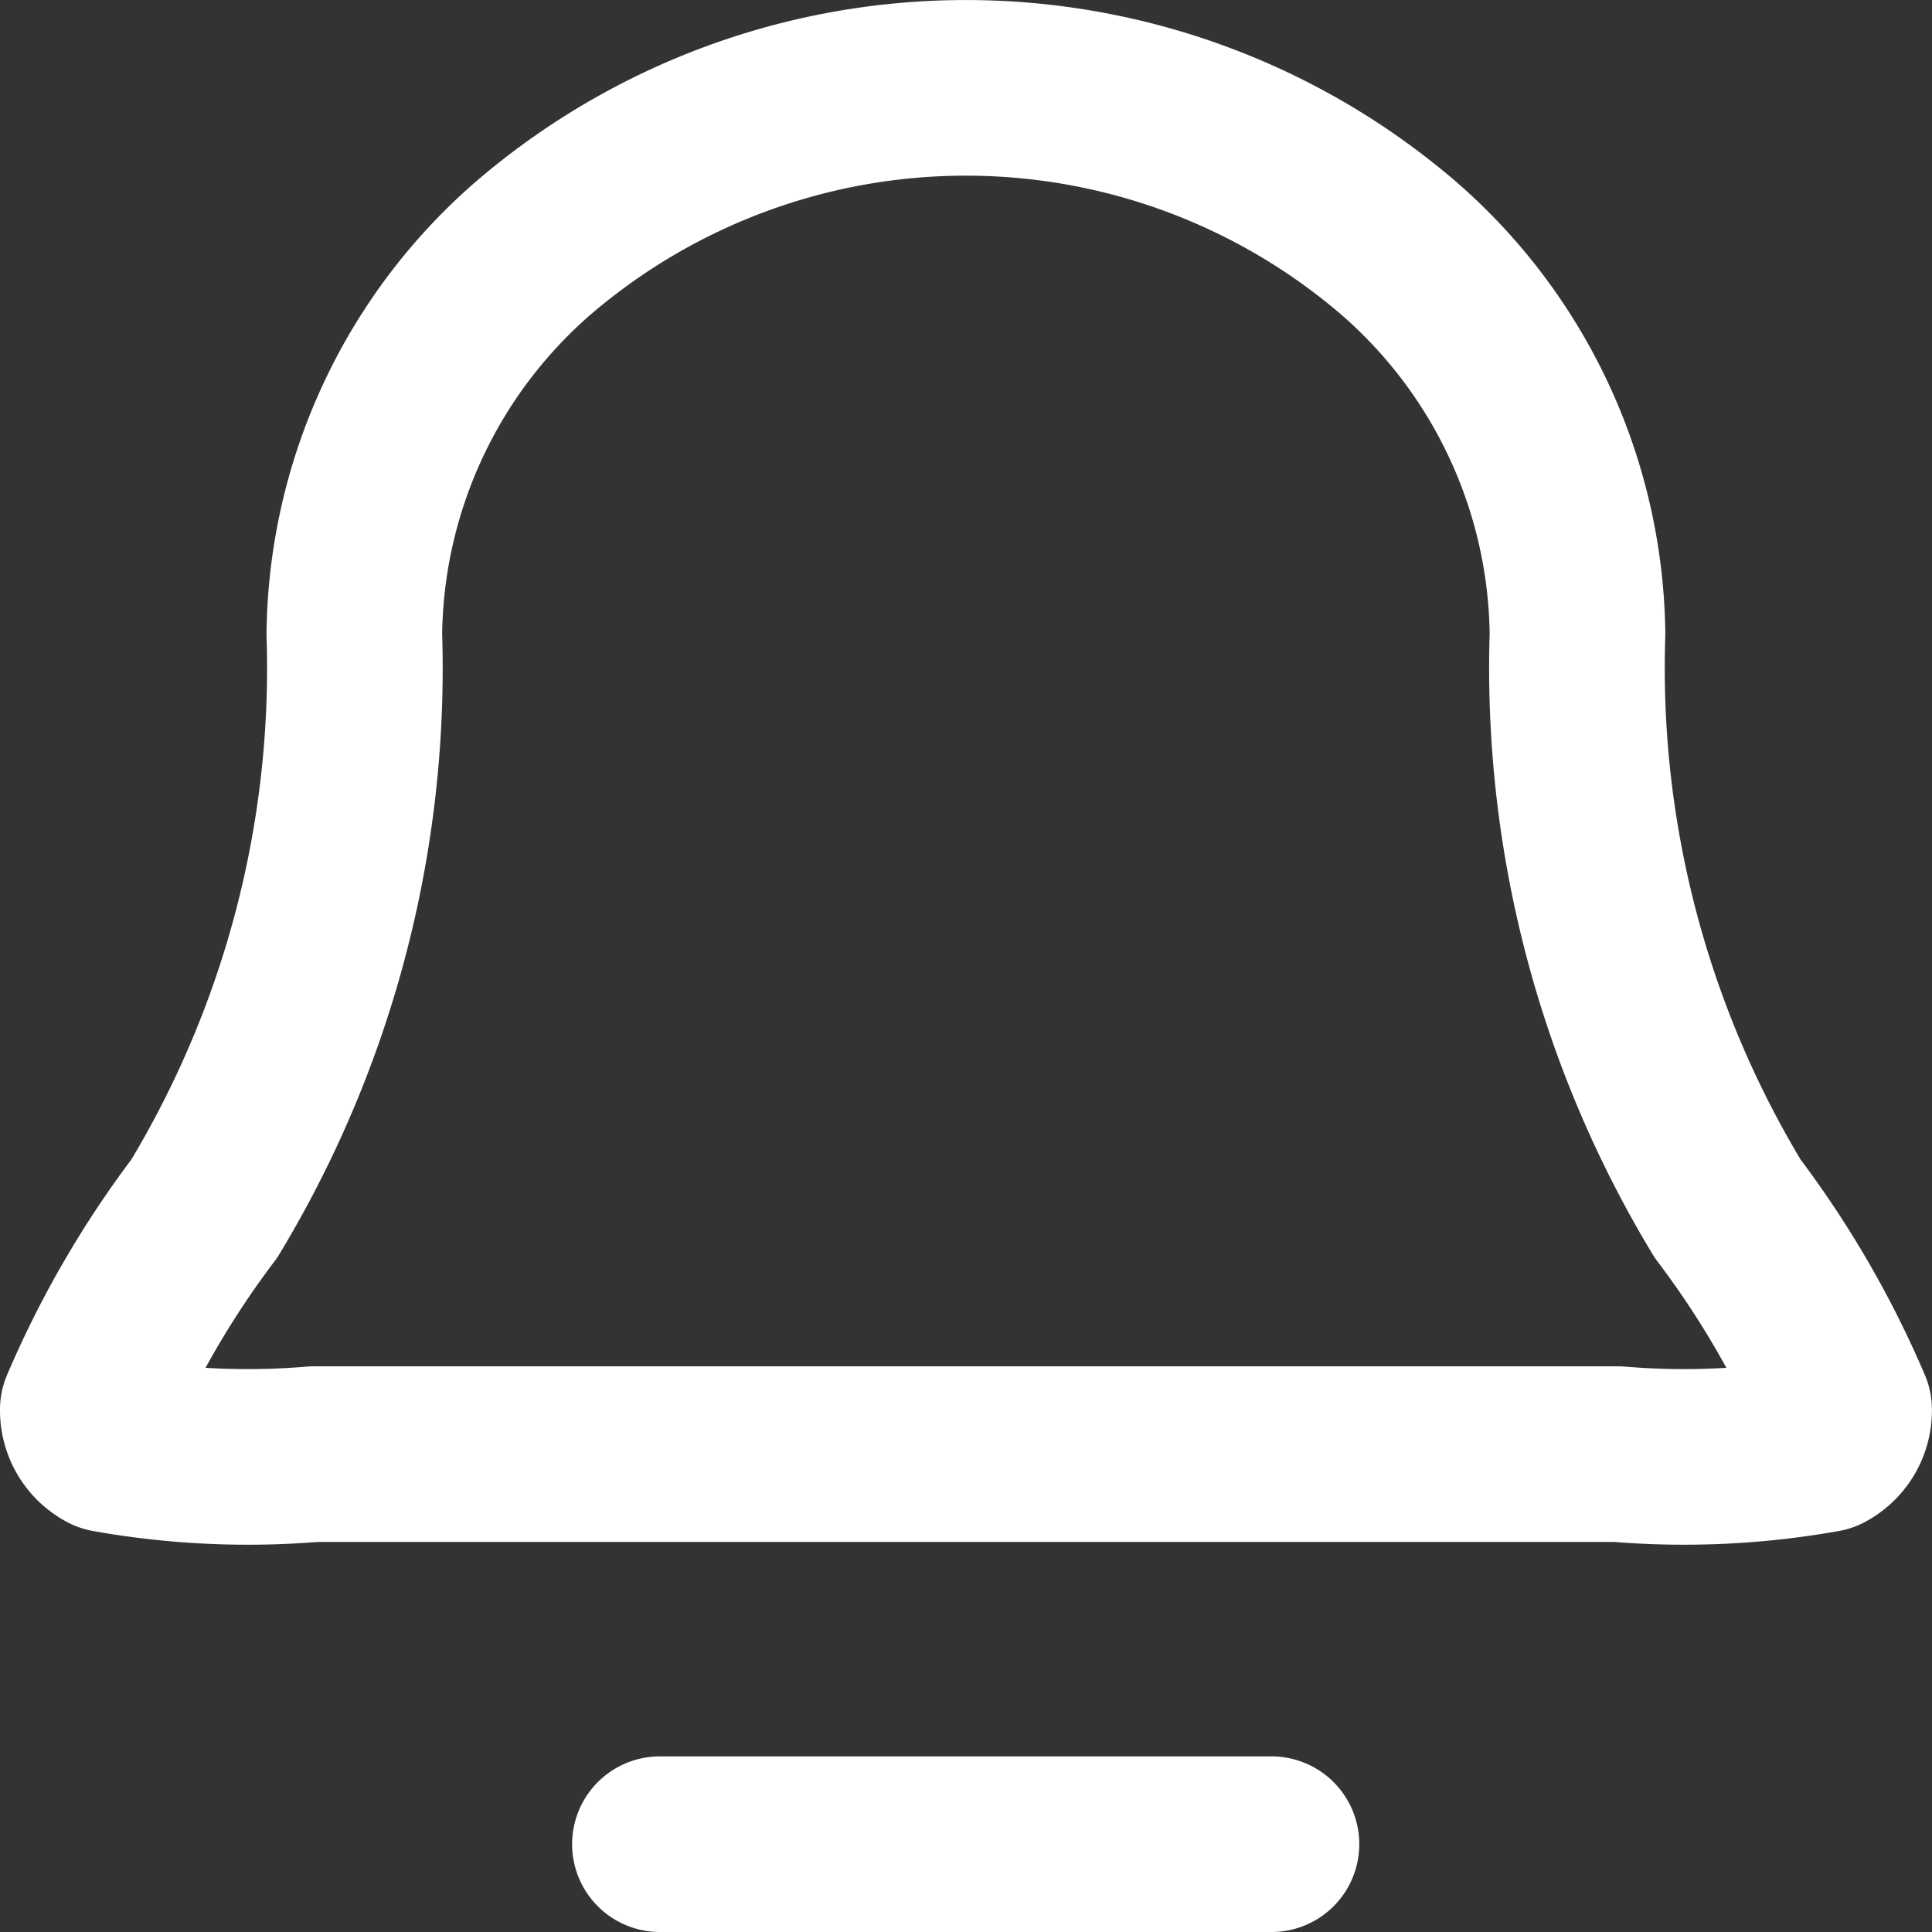 <svg xmlns="http://www.w3.org/2000/svg" width="22.001" height="22.001" viewBox="0 0 22.001 22.001">
  <rect x="0" y="0" width="22.001" height="22.001" fill="#333333" stroke="none"/>
  <path id="ico-alarm" d="M9.9,23h6.964M20.349,9.222a5.906,5.906,0,0,0-2.04-4.4,7.564,7.564,0,0,0-9.849,0,5.906,5.906,0,0,0-2.04,4.4,11.9,11.9,0,0,1-1.709,6.541,10.812,10.812,0,0,0-1.326,2.286.44.44,0,0,0,.234.4,9.04,9.04,0,0,0,2.345.109H20.806a9.04,9.04,0,0,0,2.345-.109.44.44,0,0,0,.234-.4,10.82,10.82,0,0,0-1.326-2.286,11.9,11.9,0,0,1-1.71-6.541Z" transform="translate(-2.385 -1.999)" fill="none" stroke="#fff" stroke-linecap="round" stroke-linejoin="round" stroke-width="2"/>
</svg>
